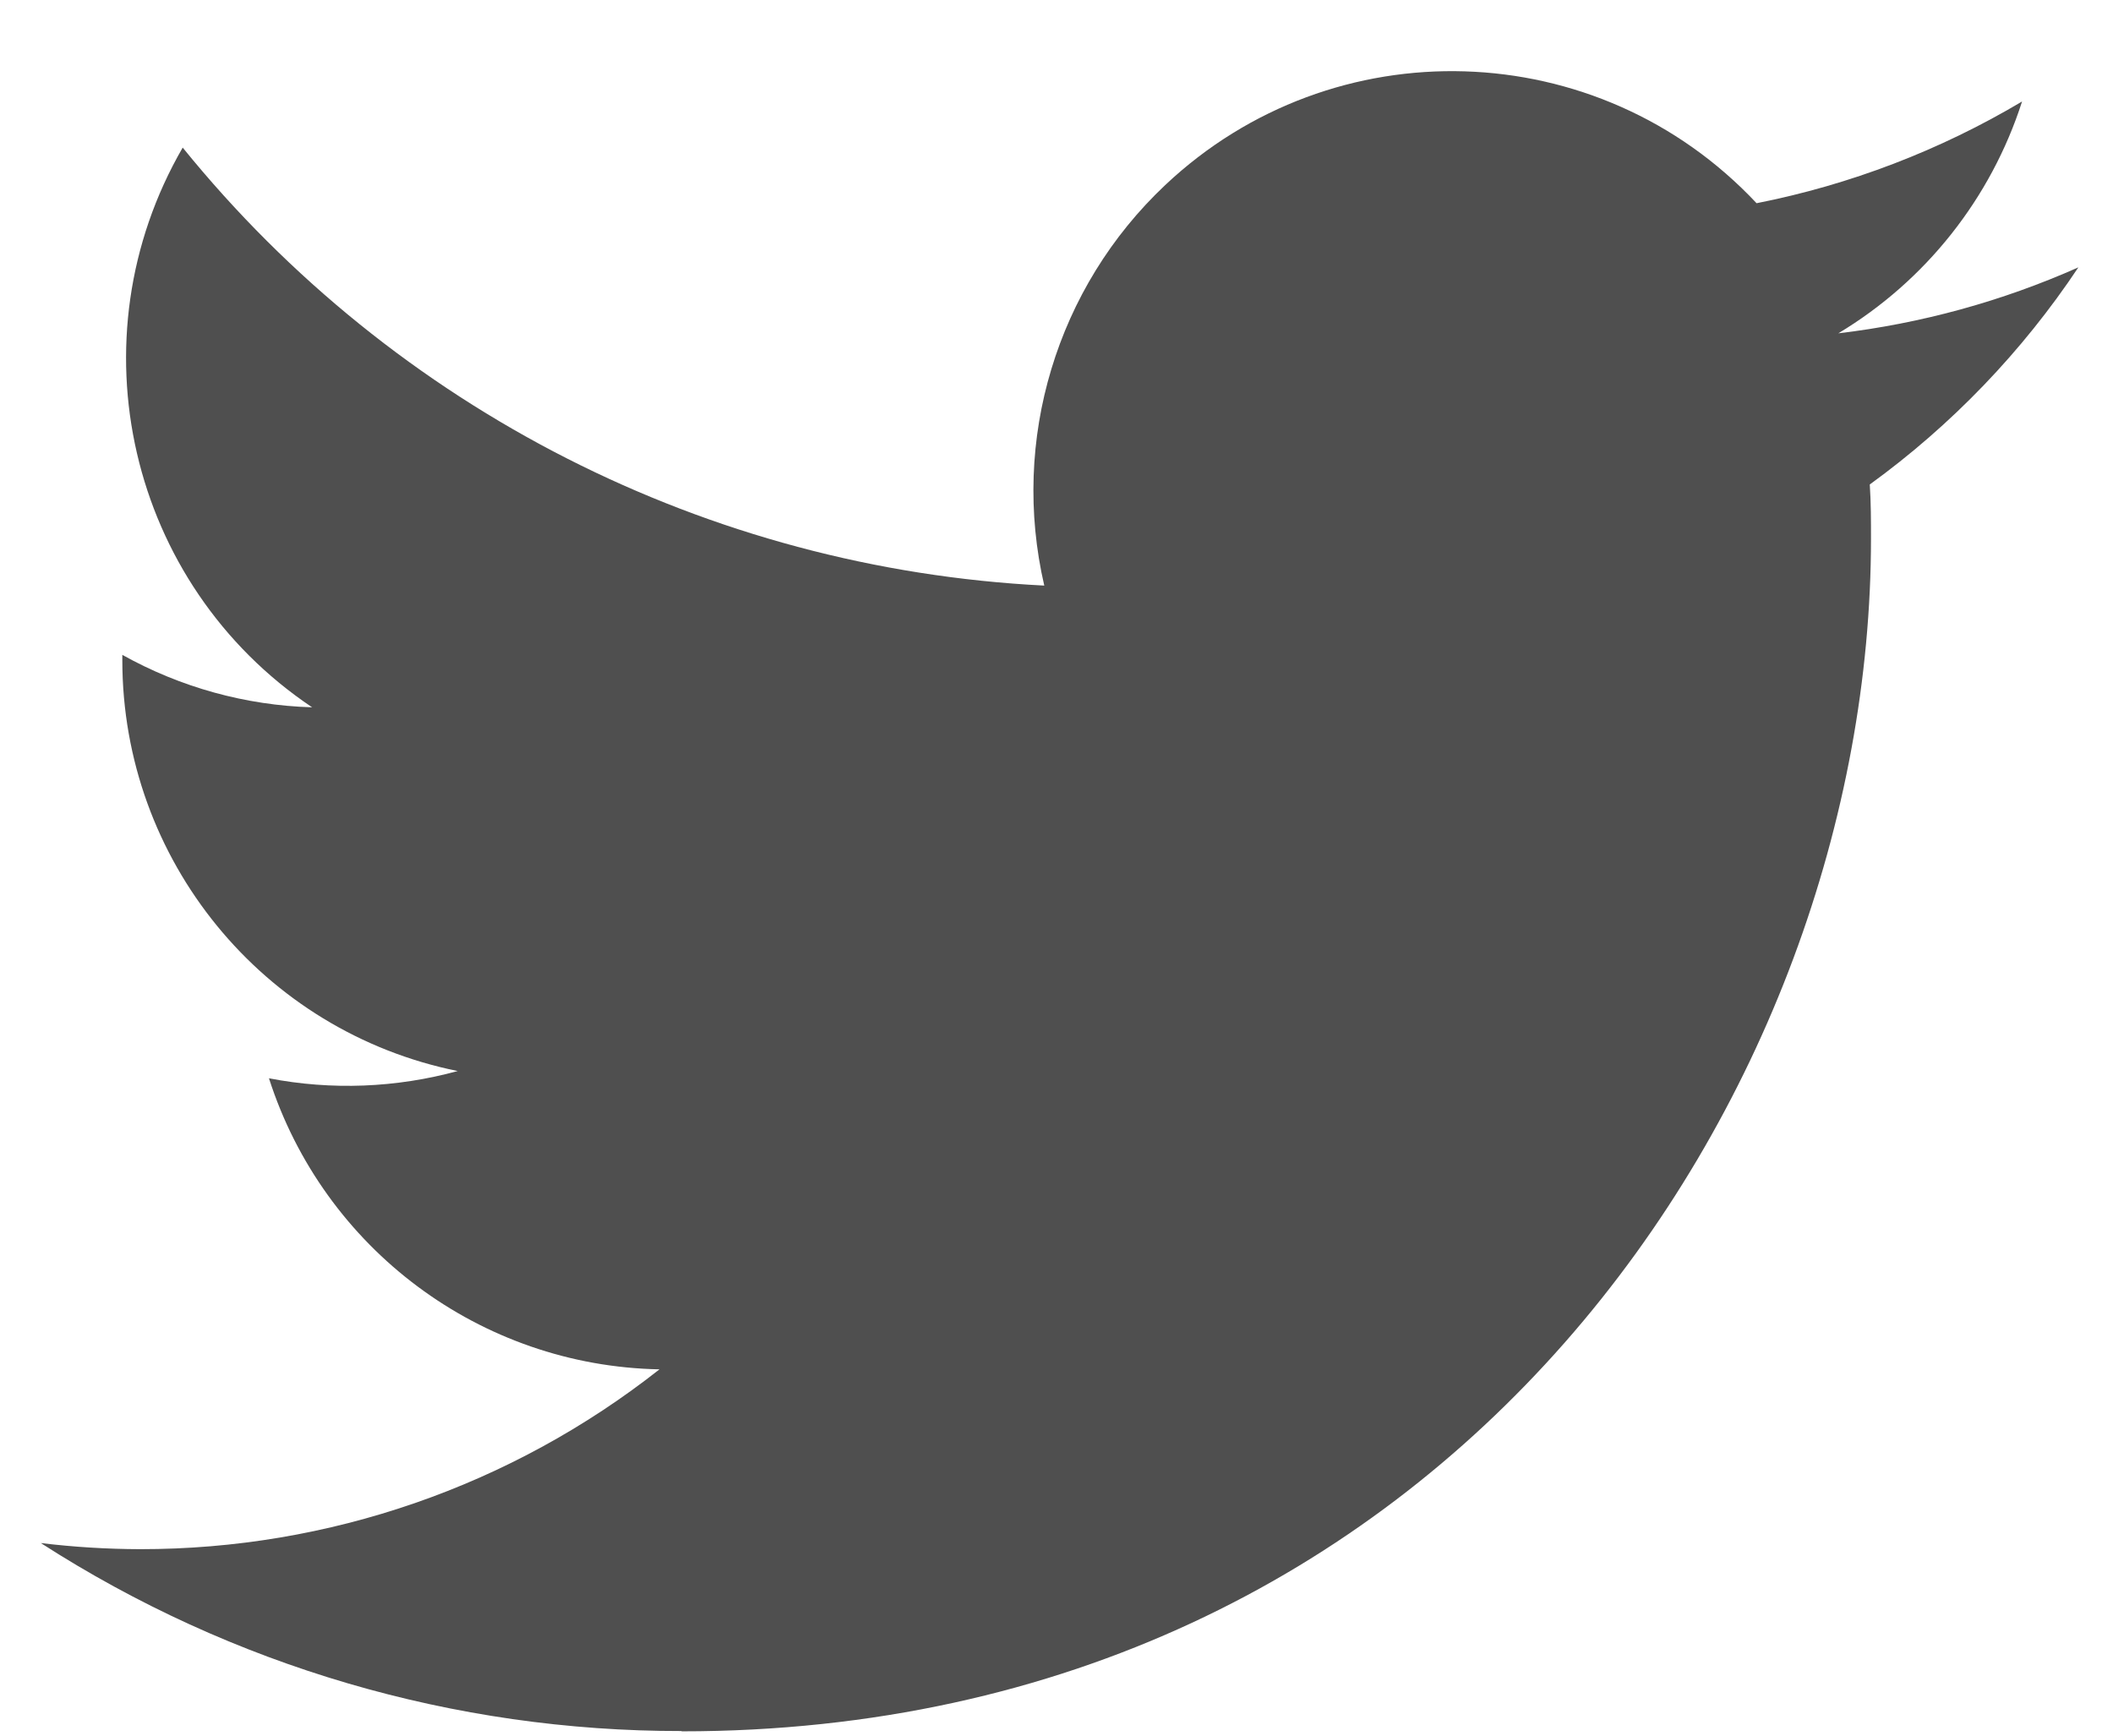 <svg width="28" height="23" viewBox="0 0 28 23" fill="none" xmlns="http://www.w3.org/2000/svg">
<path d="M24.777 6.42C24.793 6.659 24.793 6.897 24.793 7.138C24.793 14.478 19.221 22.943 9.032 22.943V22.939C6.022 22.943 3.075 22.079 0.541 20.448C0.979 20.501 1.419 20.528 1.859 20.529C4.354 20.531 6.777 19.692 8.739 18.146C6.369 18.101 4.29 16.551 3.564 14.289C4.394 14.45 5.25 14.416 6.065 14.193C3.481 13.67 1.621 11.393 1.621 8.749C1.621 8.724 1.621 8.701 1.621 8.678C2.391 9.108 3.254 9.347 4.136 9.373C1.702 7.742 0.951 4.495 2.421 1.956C5.234 5.427 9.383 7.536 13.838 7.76C13.391 5.83 14.001 3.809 15.44 2.453C17.671 0.349 21.18 0.457 23.277 2.693C24.518 2.448 25.707 1.992 26.795 1.345C26.382 2.631 25.516 3.723 24.36 4.417C25.458 4.287 26.531 3.992 27.541 3.543C26.797 4.66 25.861 5.634 24.777 6.42Z" fill="#4F4F4F"/>
</svg>

